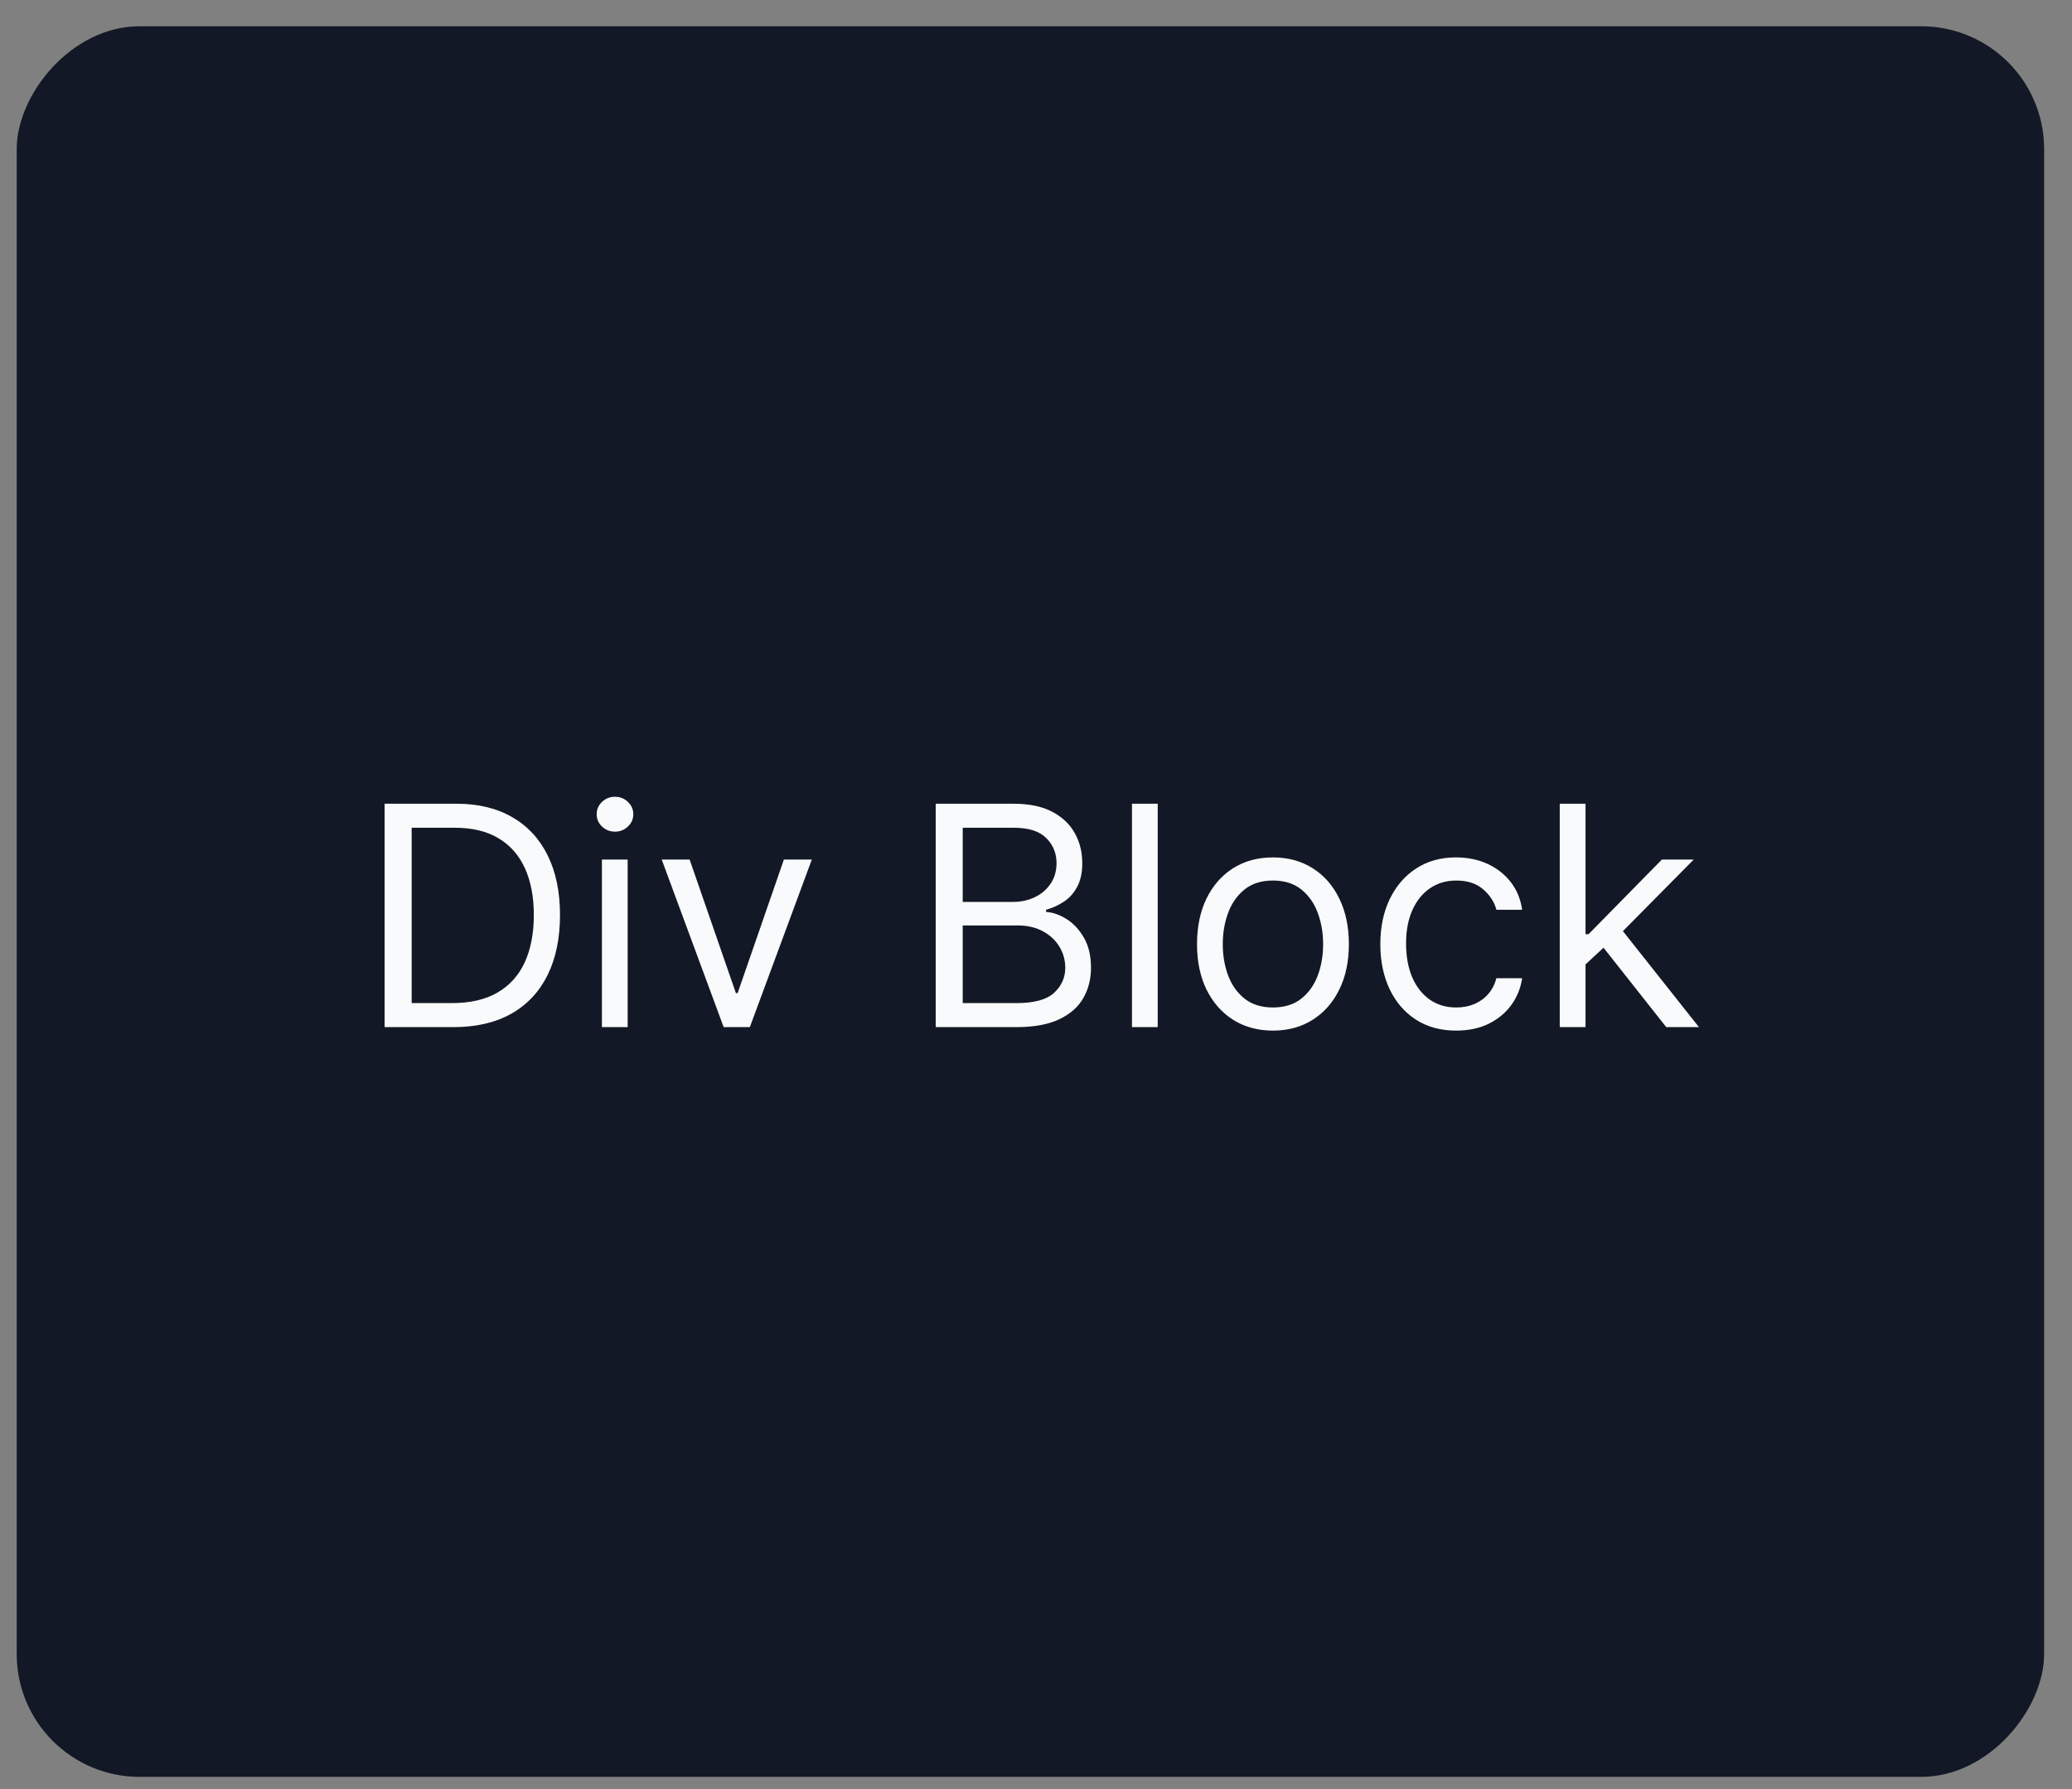 <svg viewBox="0 0 66 57" fill="none" xmlns="http://www.w3.org/2000/svg">
  <rect x="0" y="0" width="66" height="57" fill="#808080" stroke="none"/>
  <rect width="64.58" height="55.774" rx="3.914" transform="matrix(1 0 0 -1 0.532 56.611)"
    fill="#121825" />
  <path
    d="M14.447 32.724H12.251V25.607H14.544C15.235 25.607 15.825 25.75 16.316 26.035C16.808 26.317 17.184 26.724 17.446 27.254C17.707 27.783 17.838 28.415 17.838 29.152C17.838 29.893 17.706 30.531 17.442 31.066C17.178 31.599 16.794 32.009 16.289 32.296C15.784 32.581 15.17 32.724 14.447 32.724ZM13.113 31.959H14.391C14.98 31.959 15.467 31.846 15.854 31.619C16.241 31.392 16.529 31.069 16.72 30.649C16.909 30.23 17.004 29.731 17.004 29.152C17.004 28.577 16.911 28.083 16.723 27.668C16.535 27.251 16.255 26.931 15.882 26.709C15.509 26.484 15.045 26.372 14.489 26.372H13.113V31.959ZM19.173 32.724V27.386H19.993V32.724H19.173ZM19.59 26.497C19.43 26.497 19.292 26.442 19.176 26.334C19.063 26.225 19.006 26.094 19.006 25.941C19.006 25.788 19.063 25.657 19.176 25.548C19.292 25.439 19.43 25.385 19.59 25.385C19.749 25.385 19.886 25.439 20 25.548C20.115 25.657 20.173 25.788 20.173 25.941C20.173 26.094 20.115 26.225 20 26.334C19.886 26.442 19.749 26.497 19.59 26.497ZM25.859 27.386L23.885 32.724H23.051L21.078 27.386H21.967L23.441 31.64H23.496L24.969 27.386H25.859ZM29.805 32.724V25.607H32.292C32.788 25.607 33.197 25.693 33.519 25.864C33.841 26.034 34.081 26.262 34.238 26.549C34.396 26.834 34.474 27.15 34.474 27.498C34.474 27.803 34.42 28.056 34.311 28.255C34.205 28.454 34.063 28.612 33.887 28.728C33.714 28.843 33.525 28.929 33.321 28.985V29.054C33.539 29.068 33.758 29.145 33.978 29.284C34.198 29.423 34.382 29.622 34.53 29.881C34.678 30.141 34.752 30.458 34.752 30.833C34.752 31.19 34.671 31.511 34.509 31.796C34.347 32.081 34.091 32.307 33.741 32.474C33.392 32.64 32.936 32.724 32.376 32.724H29.805ZM30.666 31.959H32.376C32.939 31.959 33.338 31.85 33.575 31.633C33.813 31.413 33.932 31.146 33.932 30.833C33.932 30.593 33.871 30.37 33.748 30.166C33.626 29.96 33.451 29.796 33.224 29.673C32.997 29.548 32.728 29.485 32.417 29.485H30.666V31.959ZM30.666 28.735H32.265C32.524 28.735 32.758 28.684 32.967 28.582C33.177 28.48 33.344 28.336 33.467 28.151C33.592 27.966 33.654 27.748 33.654 27.498C33.654 27.185 33.546 26.92 33.328 26.702C33.11 26.482 32.765 26.372 32.292 26.372H30.666V28.735ZM36.877 25.607V32.724H36.057V25.607H36.877ZM40.547 32.835C40.066 32.835 39.643 32.72 39.279 32.491C38.918 32.261 38.635 31.941 38.431 31.528C38.23 31.116 38.129 30.634 38.129 30.083C38.129 29.527 38.23 29.042 38.431 28.627C38.635 28.212 38.918 27.89 39.279 27.661C39.643 27.432 40.066 27.317 40.547 27.317C41.029 27.317 41.451 27.432 41.812 27.661C42.176 27.89 42.459 28.212 42.66 28.627C42.864 29.042 42.966 29.527 42.966 30.083C42.966 30.634 42.864 31.116 42.66 31.528C42.459 31.941 42.176 32.261 41.812 32.491C41.451 32.72 41.029 32.835 40.547 32.835ZM40.547 32.098C40.913 32.098 41.215 32.004 41.451 31.817C41.687 31.629 41.862 31.382 41.976 31.077C42.089 30.771 42.146 30.44 42.146 30.083C42.146 29.726 42.089 29.394 41.976 29.086C41.862 28.777 41.687 28.529 41.451 28.338C41.215 28.149 40.913 28.054 40.547 28.054C40.181 28.054 39.88 28.149 39.644 28.338C39.408 28.529 39.233 28.777 39.119 29.086C39.006 29.394 38.949 29.726 38.949 30.083C38.949 30.44 39.006 30.771 39.119 31.077C39.233 31.382 39.408 31.629 39.644 31.817C39.88 32.004 40.181 32.098 40.547 32.098ZM46.386 32.835C45.886 32.835 45.455 32.717 45.093 32.48C44.732 32.244 44.454 31.919 44.259 31.504C44.065 31.089 43.968 30.616 43.968 30.083C43.968 29.541 44.067 29.062 44.266 28.648C44.468 28.231 44.748 27.905 45.107 27.671C45.469 27.435 45.89 27.317 46.372 27.317C46.747 27.317 47.086 27.386 47.387 27.525C47.688 27.664 47.934 27.859 48.127 28.109C48.319 28.359 48.438 28.651 48.485 28.985H47.665C47.602 28.742 47.463 28.526 47.248 28.338C47.035 28.149 46.747 28.054 46.386 28.054C46.066 28.054 45.786 28.137 45.545 28.304C45.306 28.468 45.12 28.701 44.986 29.002C44.854 29.301 44.788 29.652 44.788 30.055C44.788 30.467 44.852 30.826 44.982 31.132C45.114 31.438 45.3 31.675 45.538 31.845C45.779 32.014 46.062 32.098 46.386 32.098C46.599 32.098 46.792 32.061 46.966 31.987C47.14 31.913 47.287 31.806 47.407 31.667C47.528 31.528 47.614 31.362 47.665 31.167H48.485C48.438 31.482 48.324 31.766 48.141 32.018C47.96 32.269 47.72 32.468 47.421 32.616C47.125 32.762 46.78 32.835 46.386 32.835ZM50.448 30.778L50.434 29.763H50.601L52.936 27.386H53.95L51.462 29.902H51.393L50.448 30.778ZM49.683 32.724V25.607H50.504V32.724H49.683ZM53.075 32.724L50.99 30.083L51.574 29.513L54.117 32.724H53.075Z"
    fill="#F9FAFB" />
</svg>